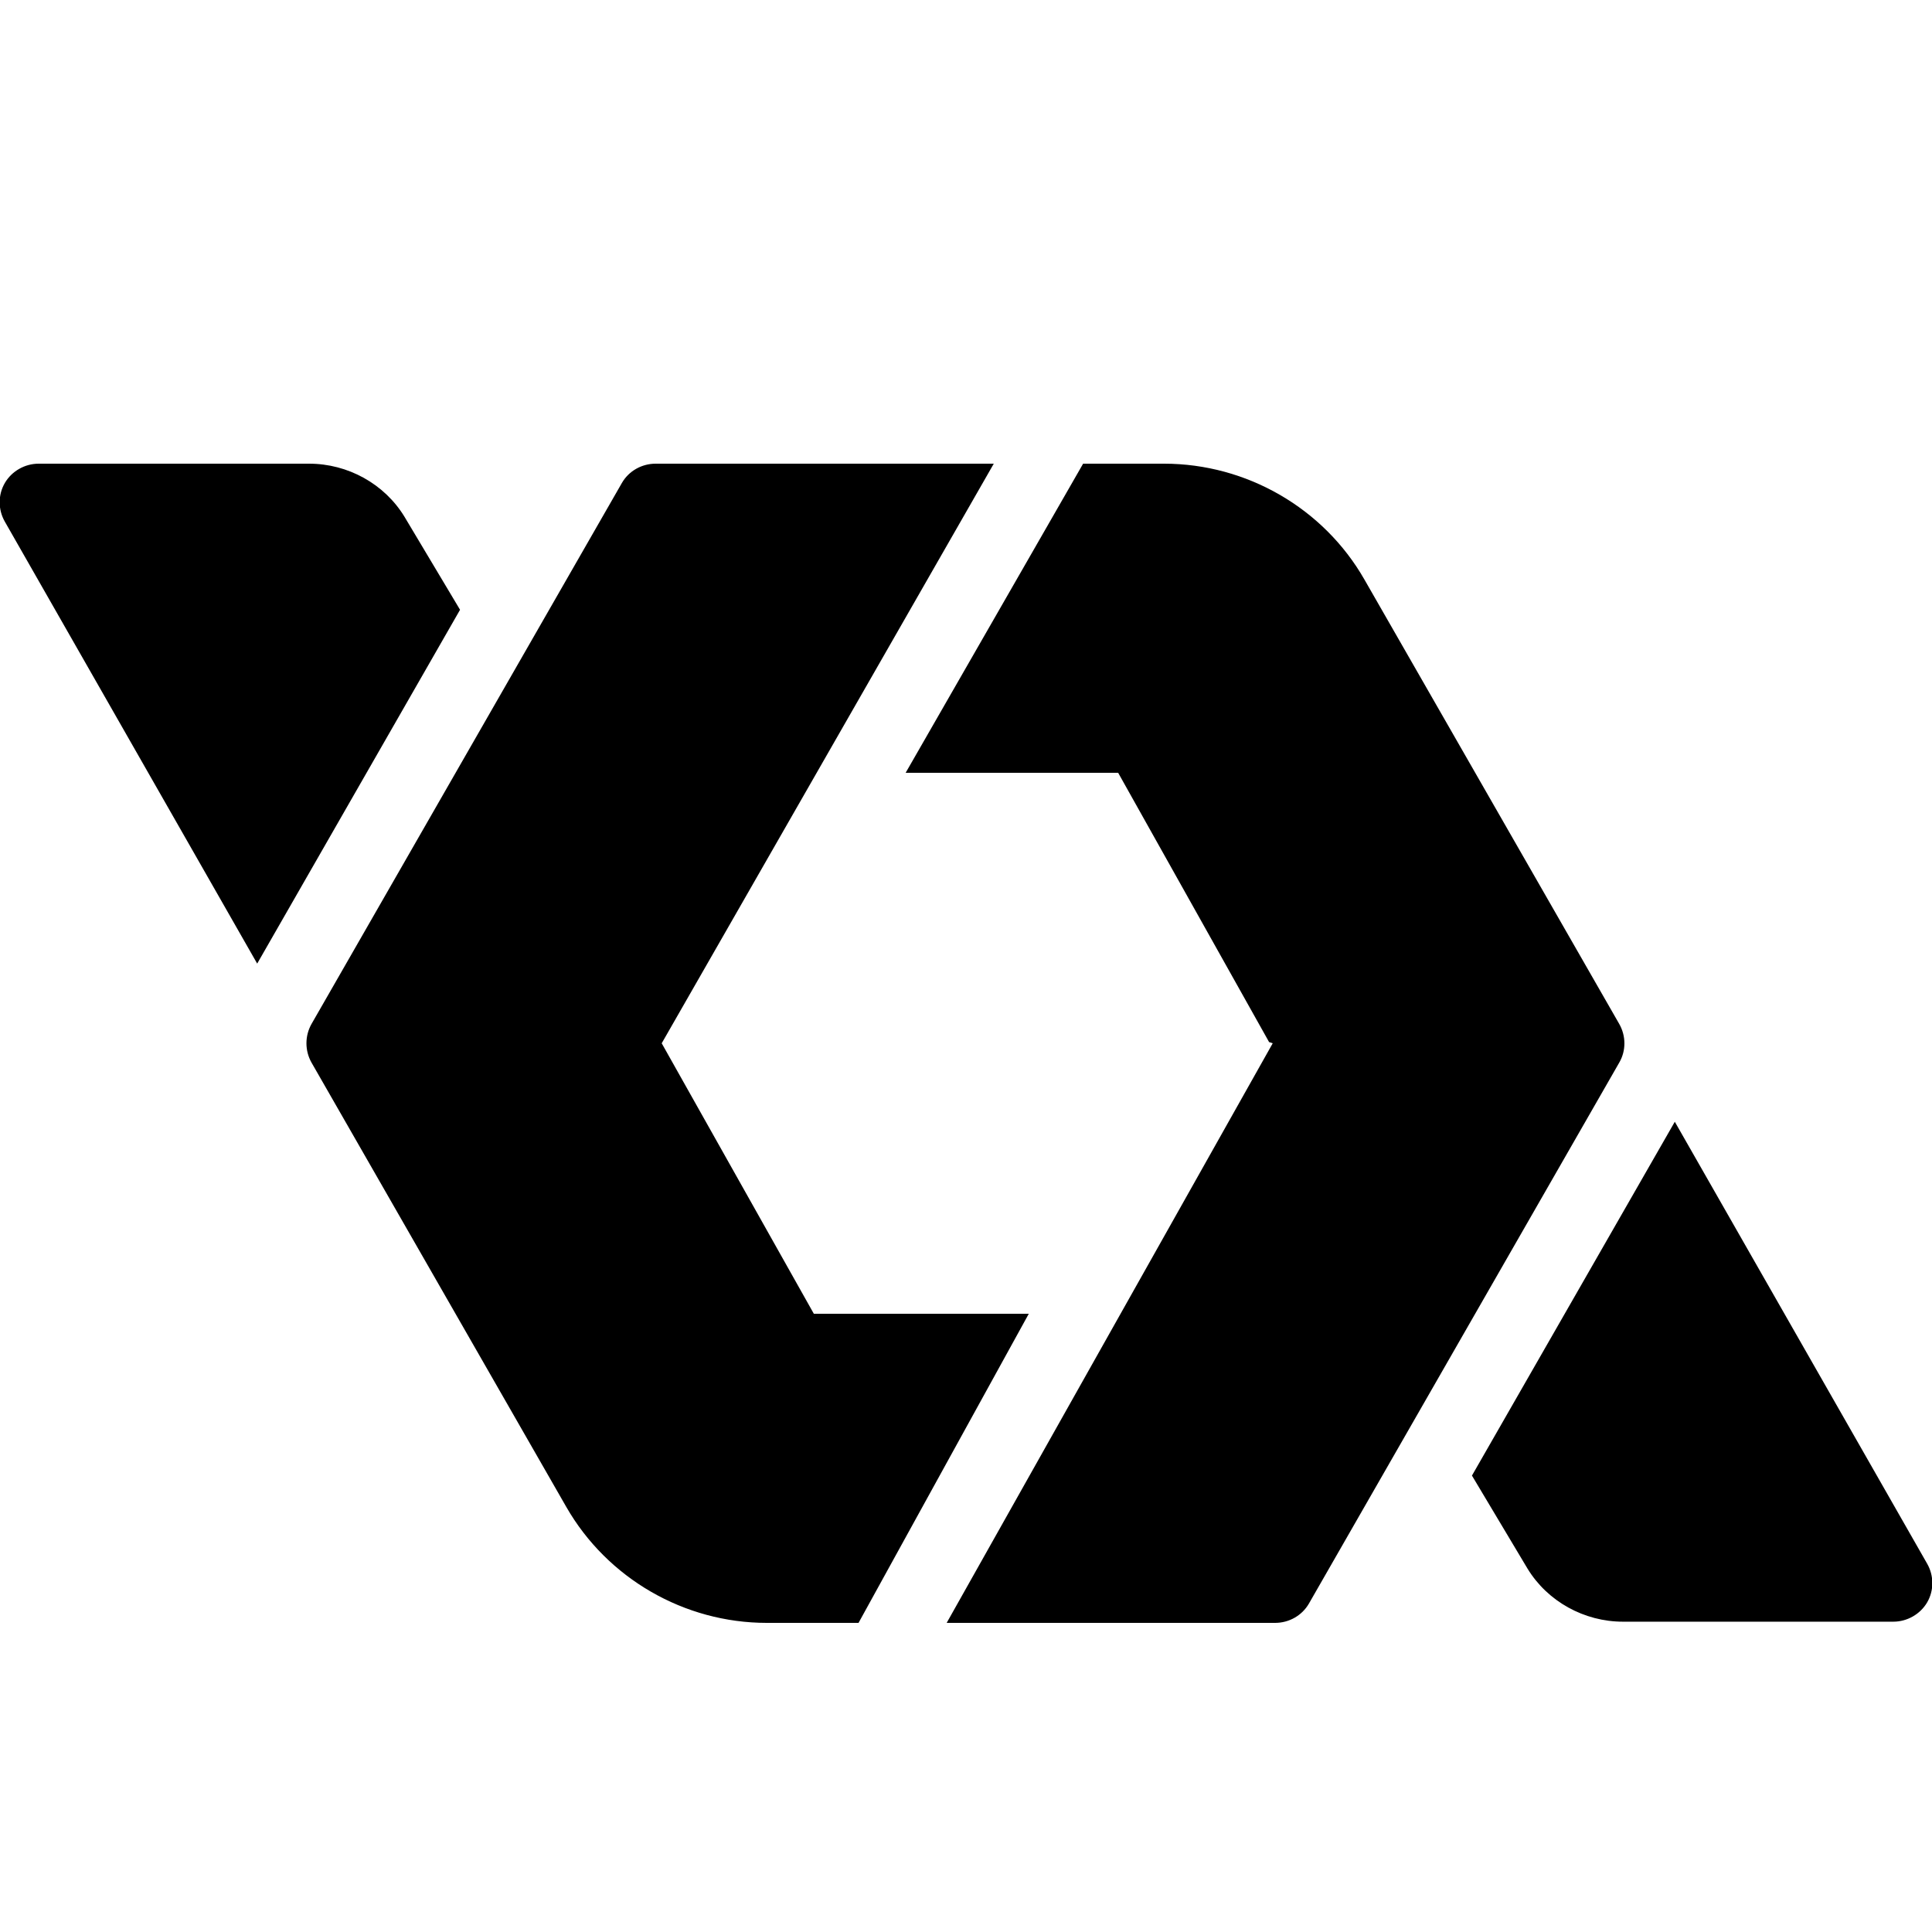 <svg xmlns="http://www.w3.org/2000/svg"  viewBox="0 0 50 50" width="500px" height="500px"><path d="M 1 12 C 0.645 12 0.305 12.191 0.125 12.5 C -0.055 12.809 -0.051 13.191 0.125 13.5 L 6.656 24.938 L 11.906 15.781 L 10.469 13.375 C 9.949 12.52 9 12 8 12 Z M 16.969 12 C 16.609 12 16.273 12.188 16.094 12.5 L 8.062 26.5 C 7.887 26.809 7.887 27.191 8.062 27.5 L 14.656 39 C 15.719 40.852 17.711 42 19.844 42 L 22.219 42 L 26.625 34 L 21.062 34 L 17.125 27 L 25.719 12 Z M 28.031 12 L 23.438 20 L 28.938 20 L 32.844 26.969 L 32.938 27 L 24.5 42 L 33 42 C 33.359 42 33.695 41.812 33.875 41.5 L 41.906 27.5 C 42.086 27.191 42.082 26.809 41.906 26.5 L 35.312 15 C 34.254 13.148 32.258 12 30.125 12 Z M 43.344 29.031 L 38.094 38.188 L 39.531 40.594 C 40.051 41.449 41.004 41.969 42 41.969 L 49 41.969 C 49.355 41.969 49.695 41.777 49.875 41.469 C 50.055 41.16 50.051 40.777 49.875 40.469 Z"/></svg>